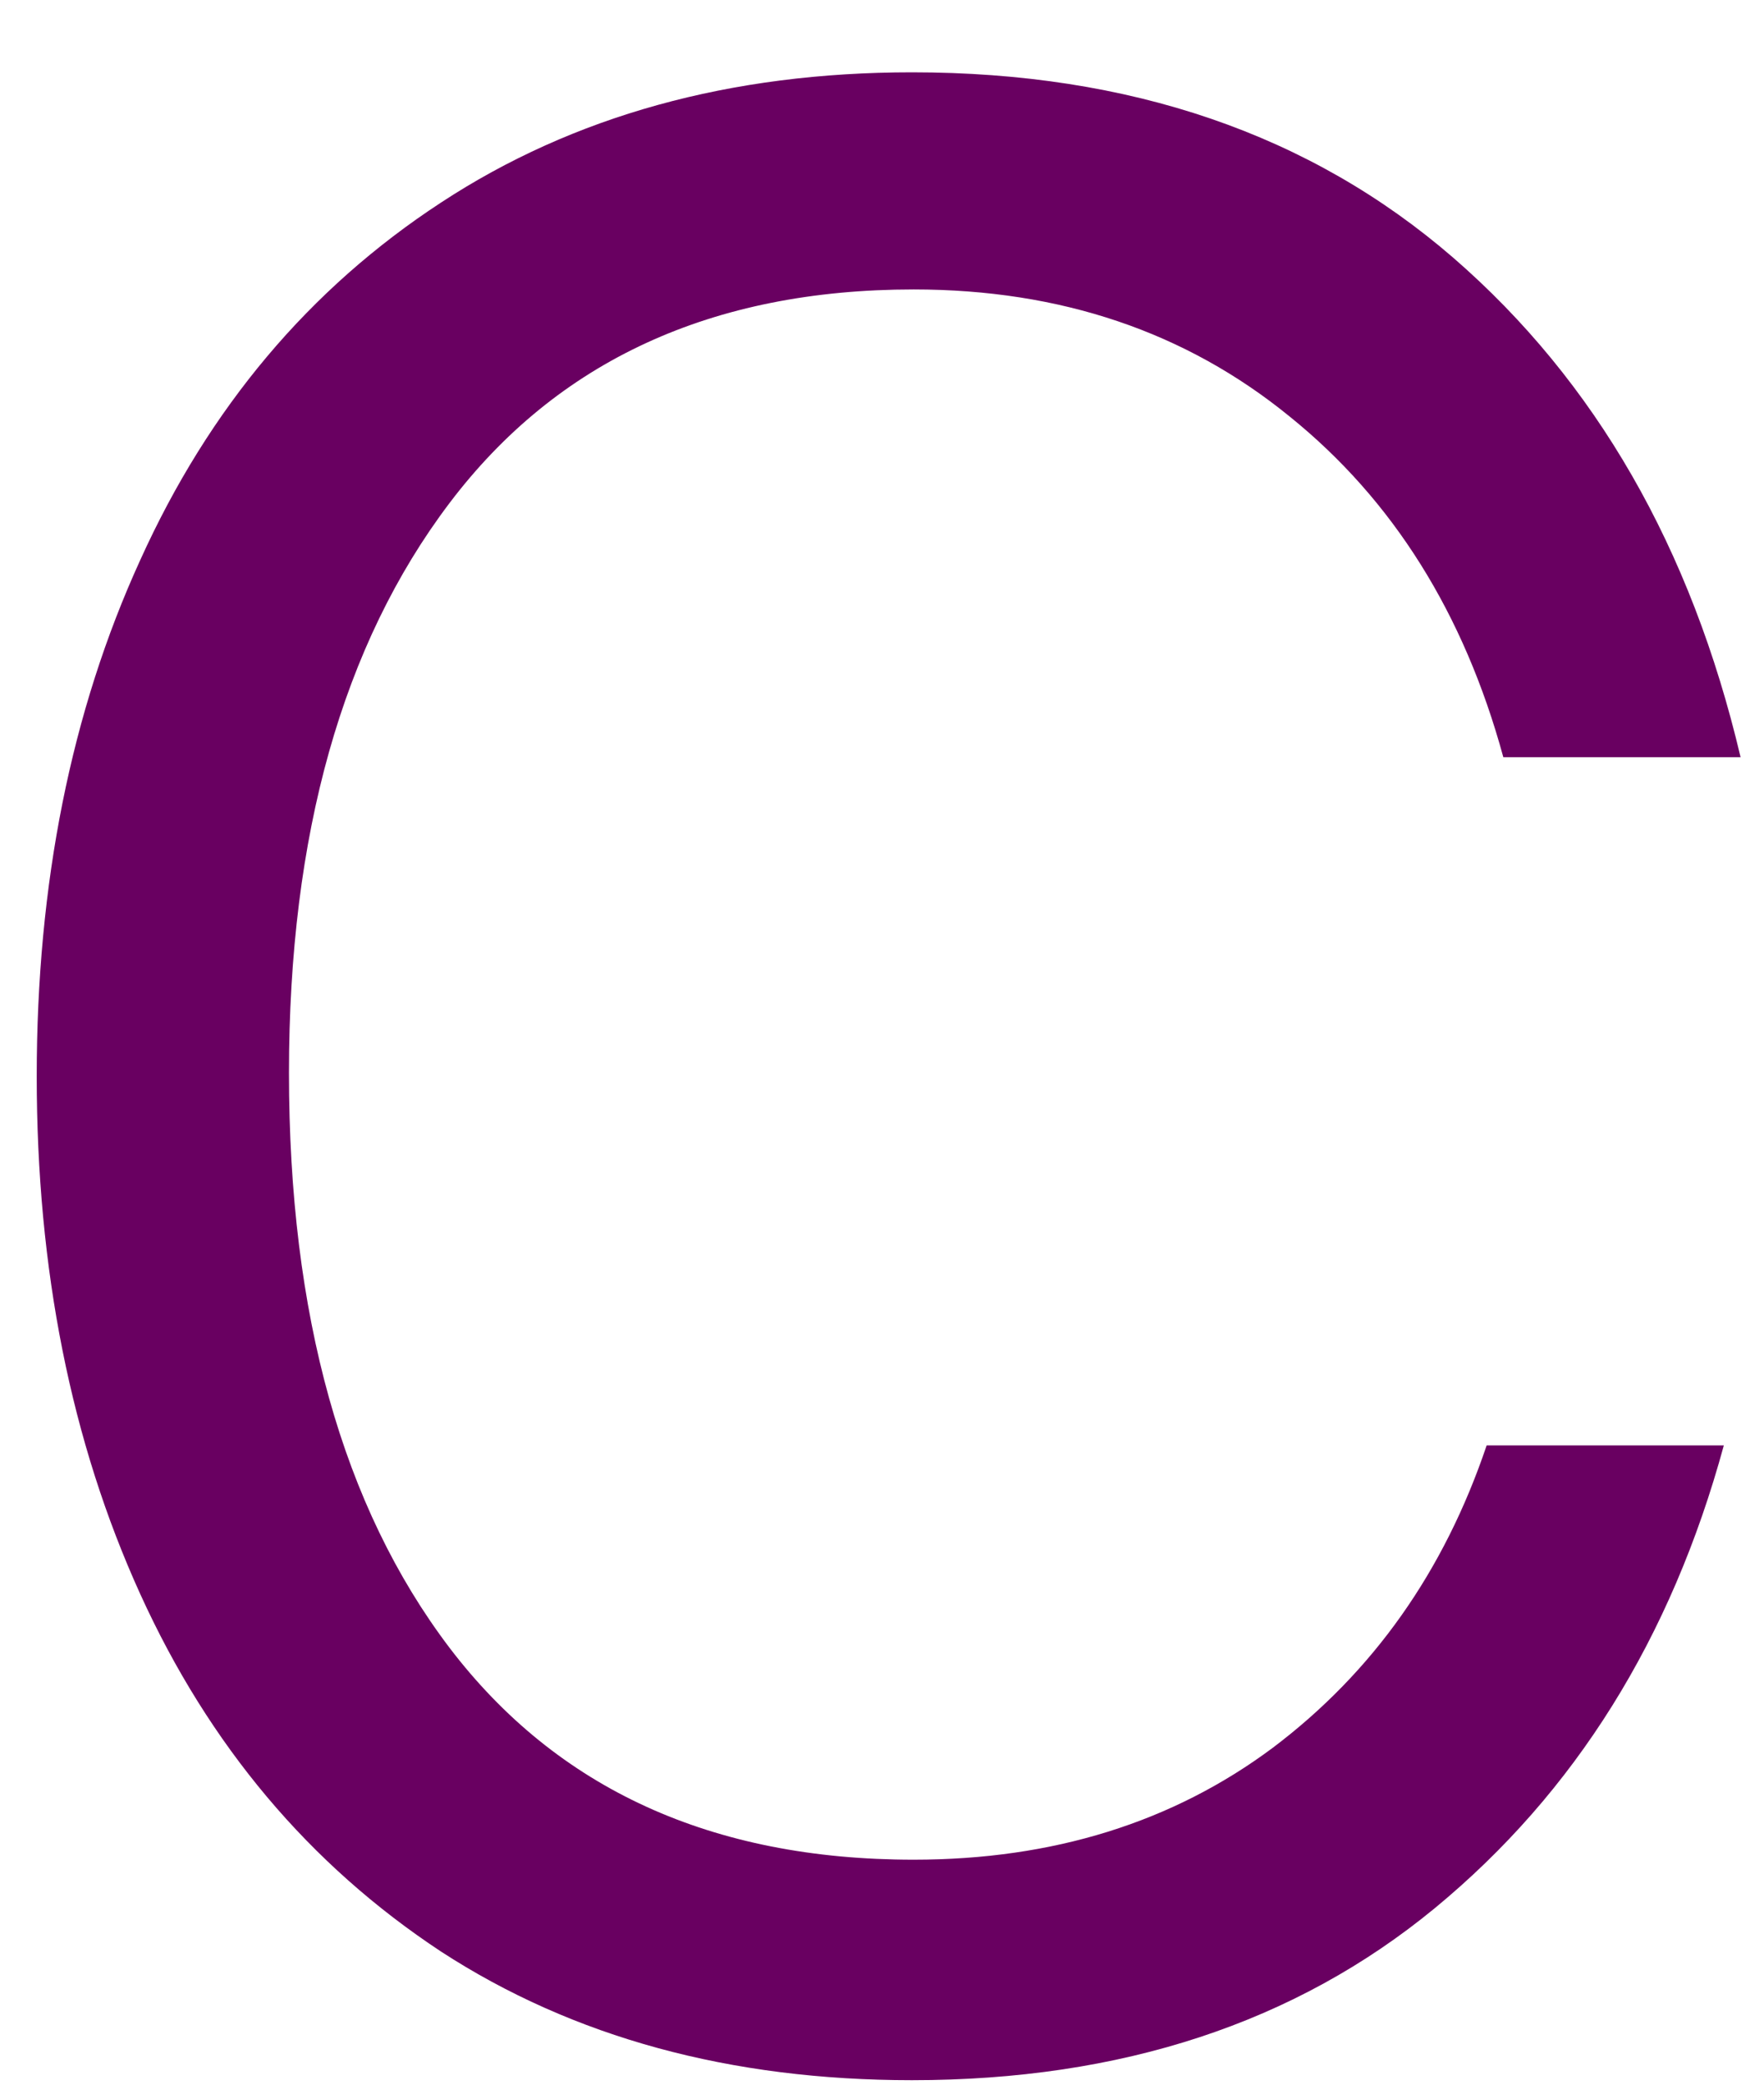 <svg width="22" height="26" viewBox="0 0 22 26" fill="none" xmlns="http://www.w3.org/2000/svg">
<path d="M11.374 25.944C9.109 25.944 7.15 25.412 5.499 24.339C3.859 23.256 2.609 21.772 1.749 19.881C0.885 17.98 0.458 15.829 0.458 13.423C0.458 11.022 0.885 8.876 1.749 6.985C2.609 5.084 3.859 3.6 5.499 2.527C7.15 1.444 9.109 0.902 11.374 0.902C14.093 0.902 16.343 1.673 18.124 3.214C19.901 4.756 21.093 6.834 21.708 9.444H18.749C18.26 7.652 17.374 6.235 16.083 5.194C14.791 4.141 13.229 3.61 11.395 3.61C8.88 3.61 6.947 4.501 5.604 6.277C4.27 8.042 3.604 10.412 3.604 13.381C3.604 16.397 4.27 18.787 5.604 20.548C6.947 22.313 8.88 23.194 11.395 23.194C13.13 23.194 14.624 22.73 15.874 21.798C17.124 20.855 18.01 19.6 18.541 18.027H21.499C20.843 20.433 19.645 22.355 17.895 23.798C16.156 25.23 13.984 25.944 11.374 25.944Z" fill="#690061"/>
</svg>
